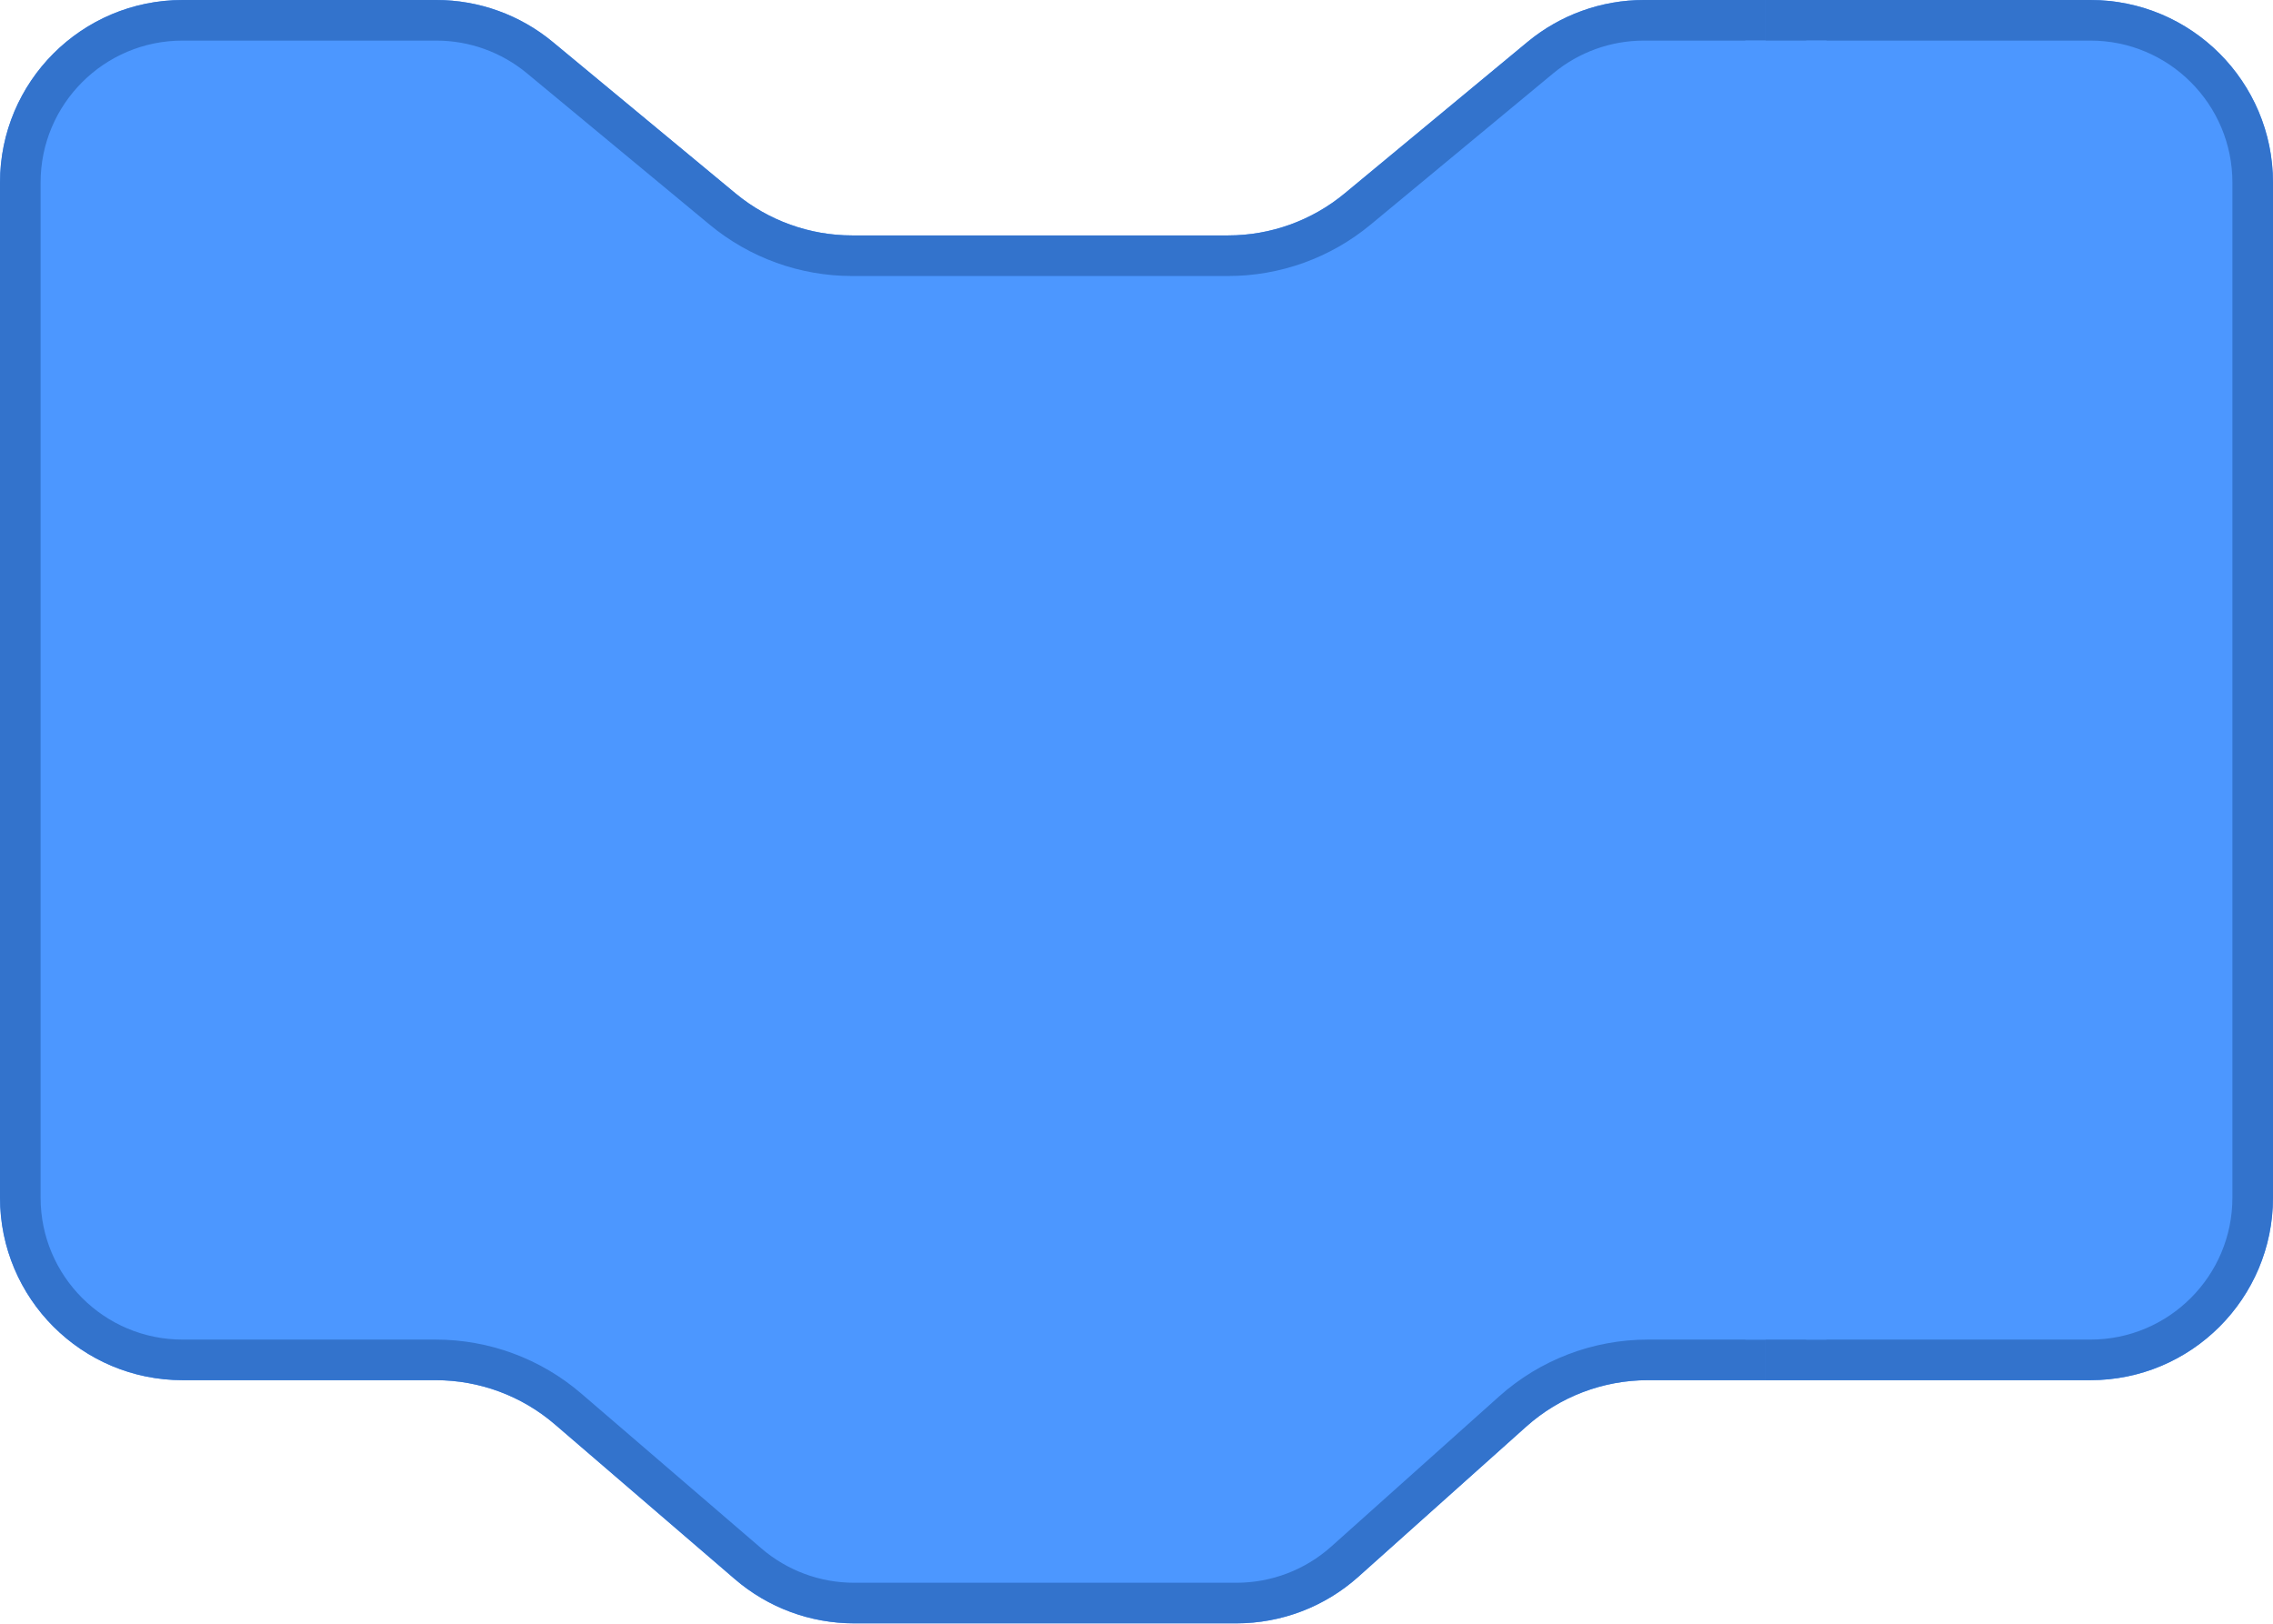 <?xml version="1.0" encoding="UTF-8" standalone="no"?>
<svg
   width="112"
   height="80"
   viewBox="0 0 112 80"
   fill="none"
   version="1.1"
   id="svg93"
   xmlns="http://www.w3.org/2000/svg"
   xmlns:svg="http://www.w3.org/2000/svg">
  <path
     d="M 0,8.997 C 0,4.028 4.028,0 8.997,0 H 21.498 c 2.096,0 4.125,0.732 5.739,2.068 l 9.009,7.463 c 1.614,1.337 3.644,2.068 5.739,2.068 h 18.531 c 2.095,0 4.125,-0.732 5.739,-2.068 L 75.265,2.068 C 76.878,0.732 78.908,0 81.004,0 h 8.187 v 68 h -7.993 c -2.213,0 -4.348,0.816 -5.998,2.291 l -8.273,7.399 c -1.649,1.475 -3.785,2.291 -5.998,2.291 H 42.079 c -2.152,0 -4.233,-0.771 -5.865,-2.174 L 27.337,70.174 C 25.705,68.772 23.624,68 21.472,68 H 8.997 C 4.028,68 0,63.972 0,59.003 Z"
     fill="#4c97ff"
     id="path1" />
  <path
     d="M 1,8.997 C 1,4.58 4.58,1 8.997,1 H 21.498 c 1.863,0 3.667,0.65 5.101,1.838 l 9.009,7.463 c 1.793,1.485 4.049,2.298 6.377,2.298 h 18.531 c 2.329,0 4.584,-0.813 6.377,-2.298 L 75.903,2.838 C 77.337,1.65 79.141,1 81.004,1 h 7.187 v 66 h -6.993 c -2.459,0 -4.832,0.906 -6.664,2.545 l -8.273,7.399 c -1.466,1.311 -3.364,2.036 -5.331,2.036 H 42.079 c -1.913,0 -3.763,-0.686 -5.213,-1.933 L 27.989,69.416 C 26.176,67.857 23.863,67 21.472,67 H 8.997 C 4.58,67 1,63.42 1,59.003 Z"
     stroke="#3373cc"
     stroke-width="2"
     id="path2" />
  <g
     clip-path="url(#clip0_1_1690)"
     id="g4">
    <path
       d="M 103.003,0 H 87 v 68 h 16.003 C 107.972,68 112,63.972 112,59.003 V 8.997 C 112,4.028 107.972,0 103.003,0 Z"
       fill="#4c97ff"
       id="path3" />
    <path
       d="M 88,67 V 1 h 15.003 C 107.42,1 111,4.58 111,8.997 V 59.003 C 111,63.42 107.42,67 103.003,67 Z"
       stroke="#3373cc"
       stroke-width="2"
       id="path4" />
  </g>
  <rect
     x="86"
     y="2"
     width="4"
     height="64"
     fill="#4c97ff"
     id="rect4" />
  <defs
     id="defs93">
    <clipPath
       id="clip0_1_1690">
      <rect
         width="25"
         height="68"
         fill="#ffffff"
         transform="translate(87)"
         id="rect73"
         x="0"
         y="0" />
    </clipPath>
  </defs>
</svg>
